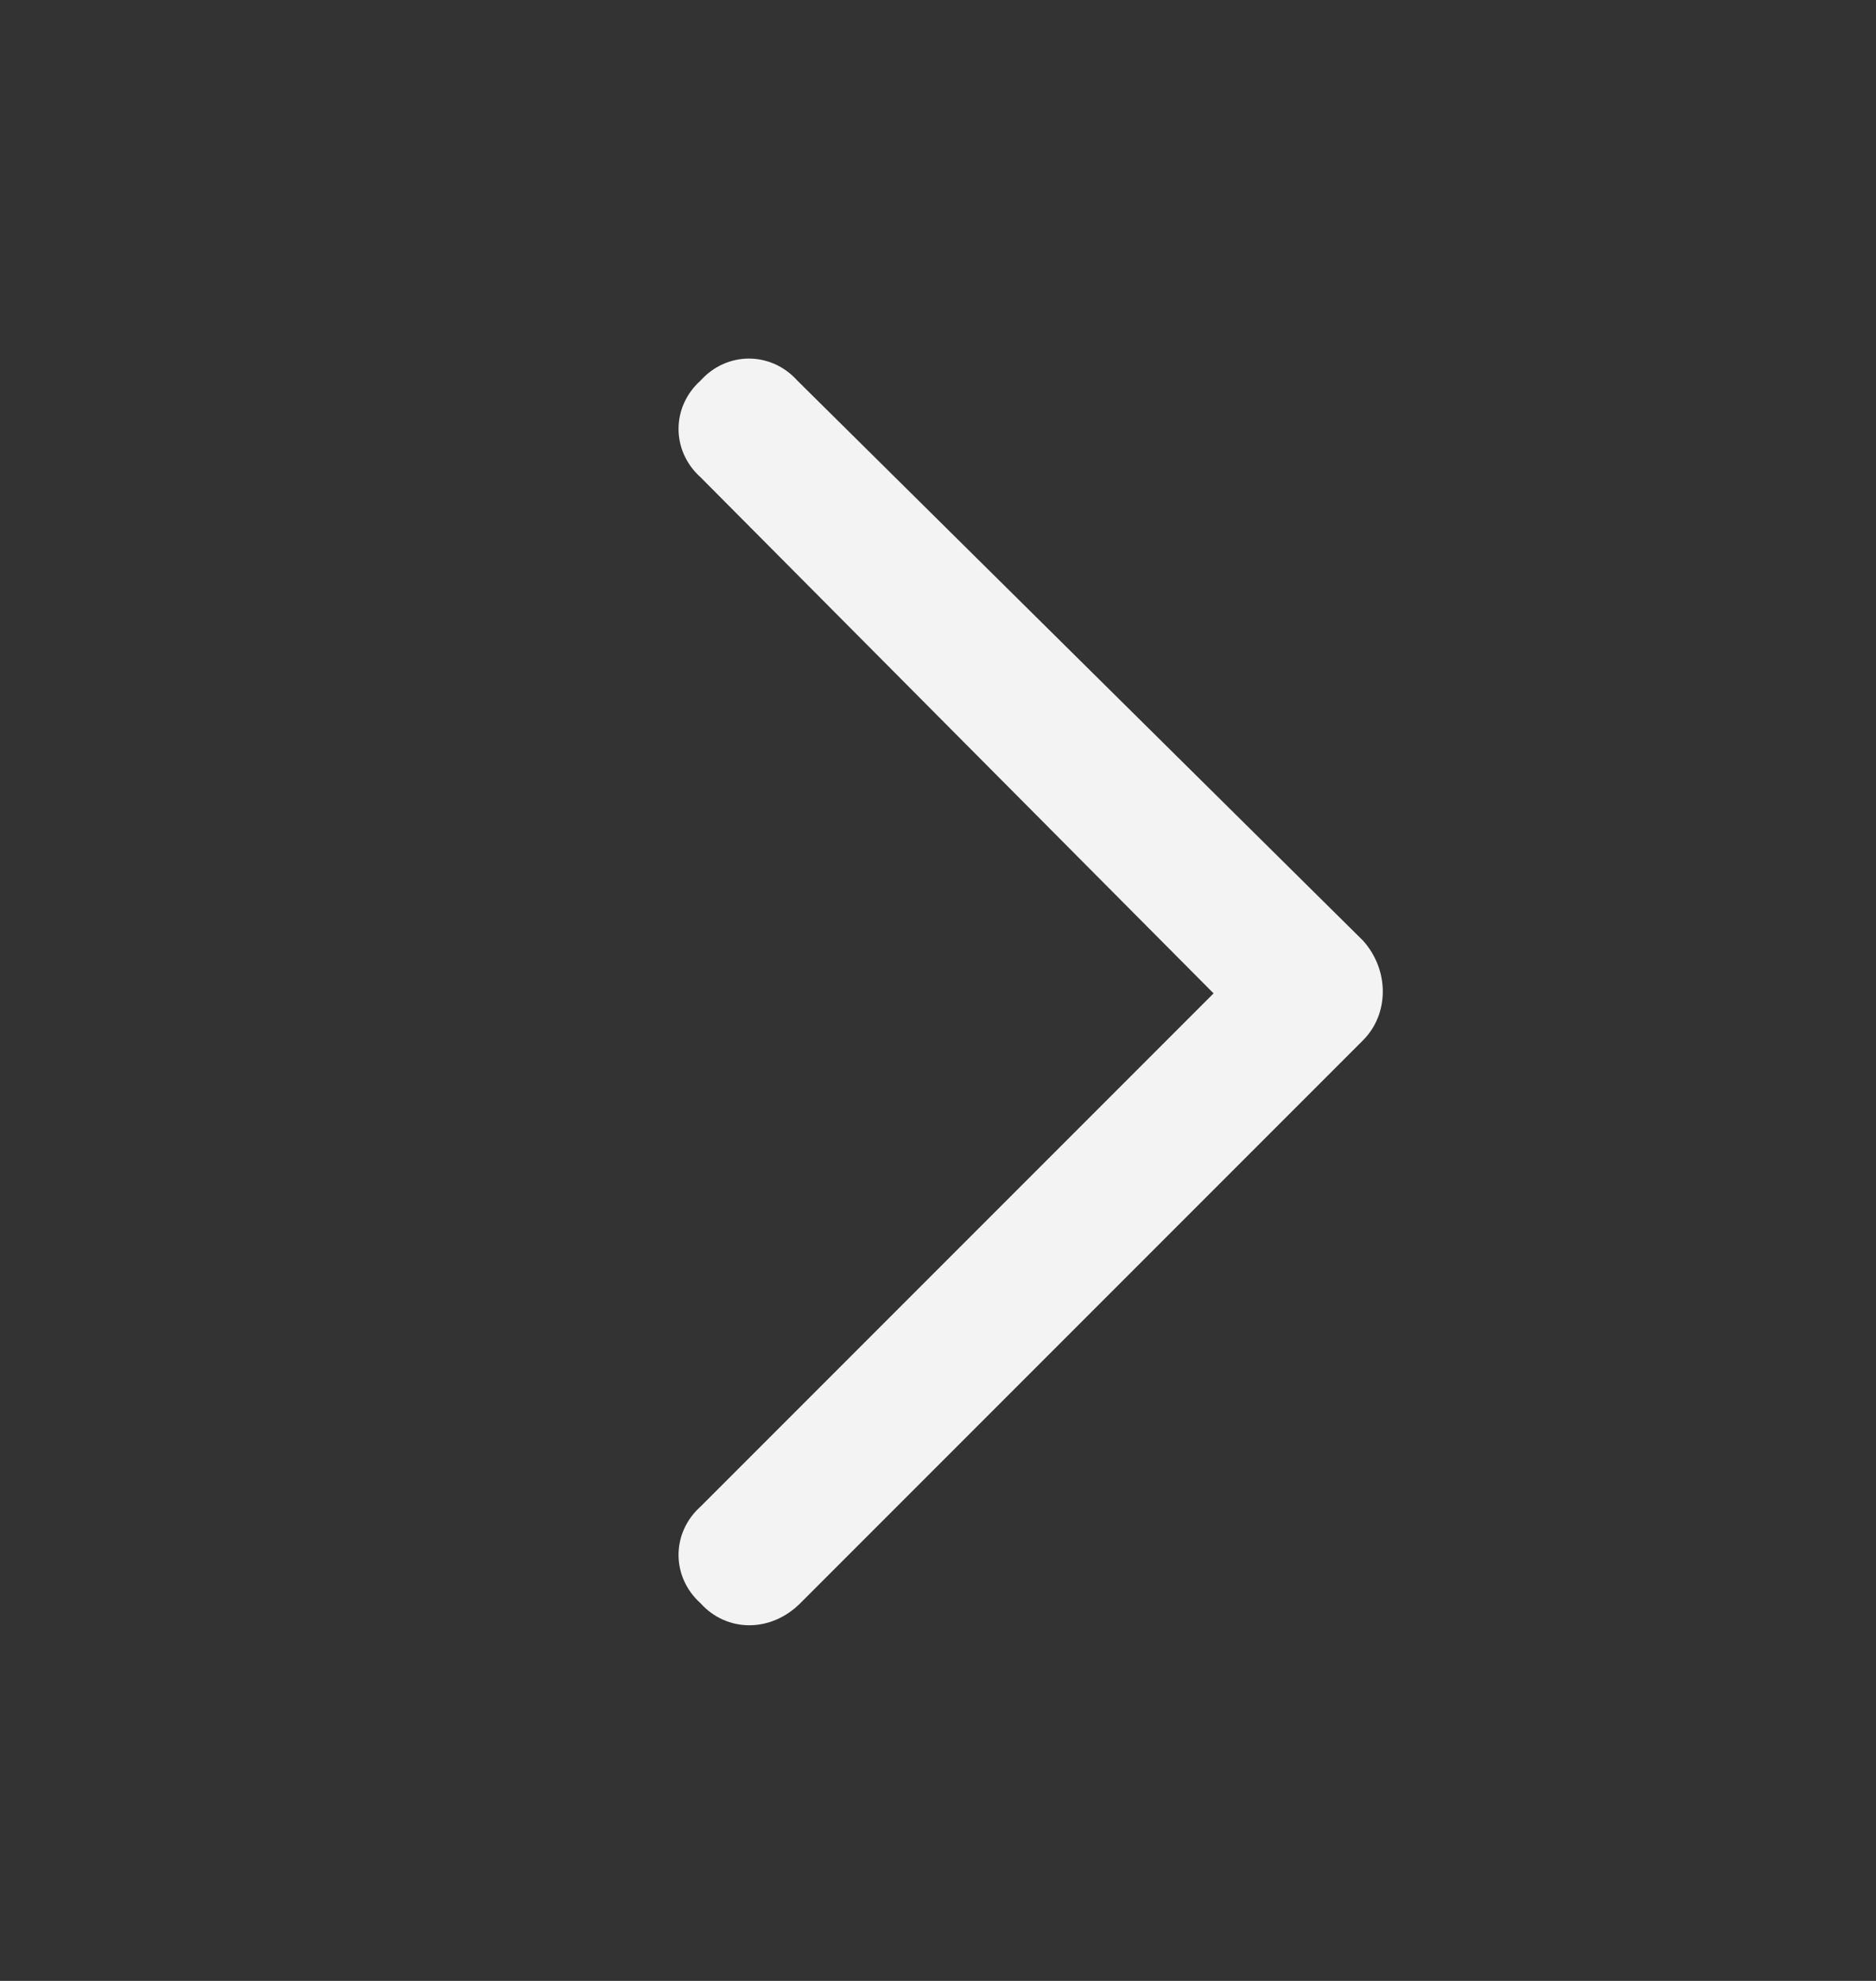 <svg width="18" height="19" viewBox="0 0 18 19" fill="none" xmlns="http://www.w3.org/2000/svg">
<rect x="0" y="0" width="18" height="19" fill="#333333" stroke="none"/>
<g id="Component 1">
<path id="Vector" d="M13.078 9.022C13.331 9.303 13.331 9.725 13.078 9.978L7.678 15.378C7.397 15.659 6.975 15.659 6.722 15.378C6.44 15.125 6.44 14.703 6.722 14.45L11.644 9.528L6.722 4.578C6.44 4.325 6.44 3.903 6.722 3.65C6.975 3.369 7.397 3.369 7.65 3.65L13.078 9.022Z" fill="#F3F3F3"/>
</g>
</svg>
